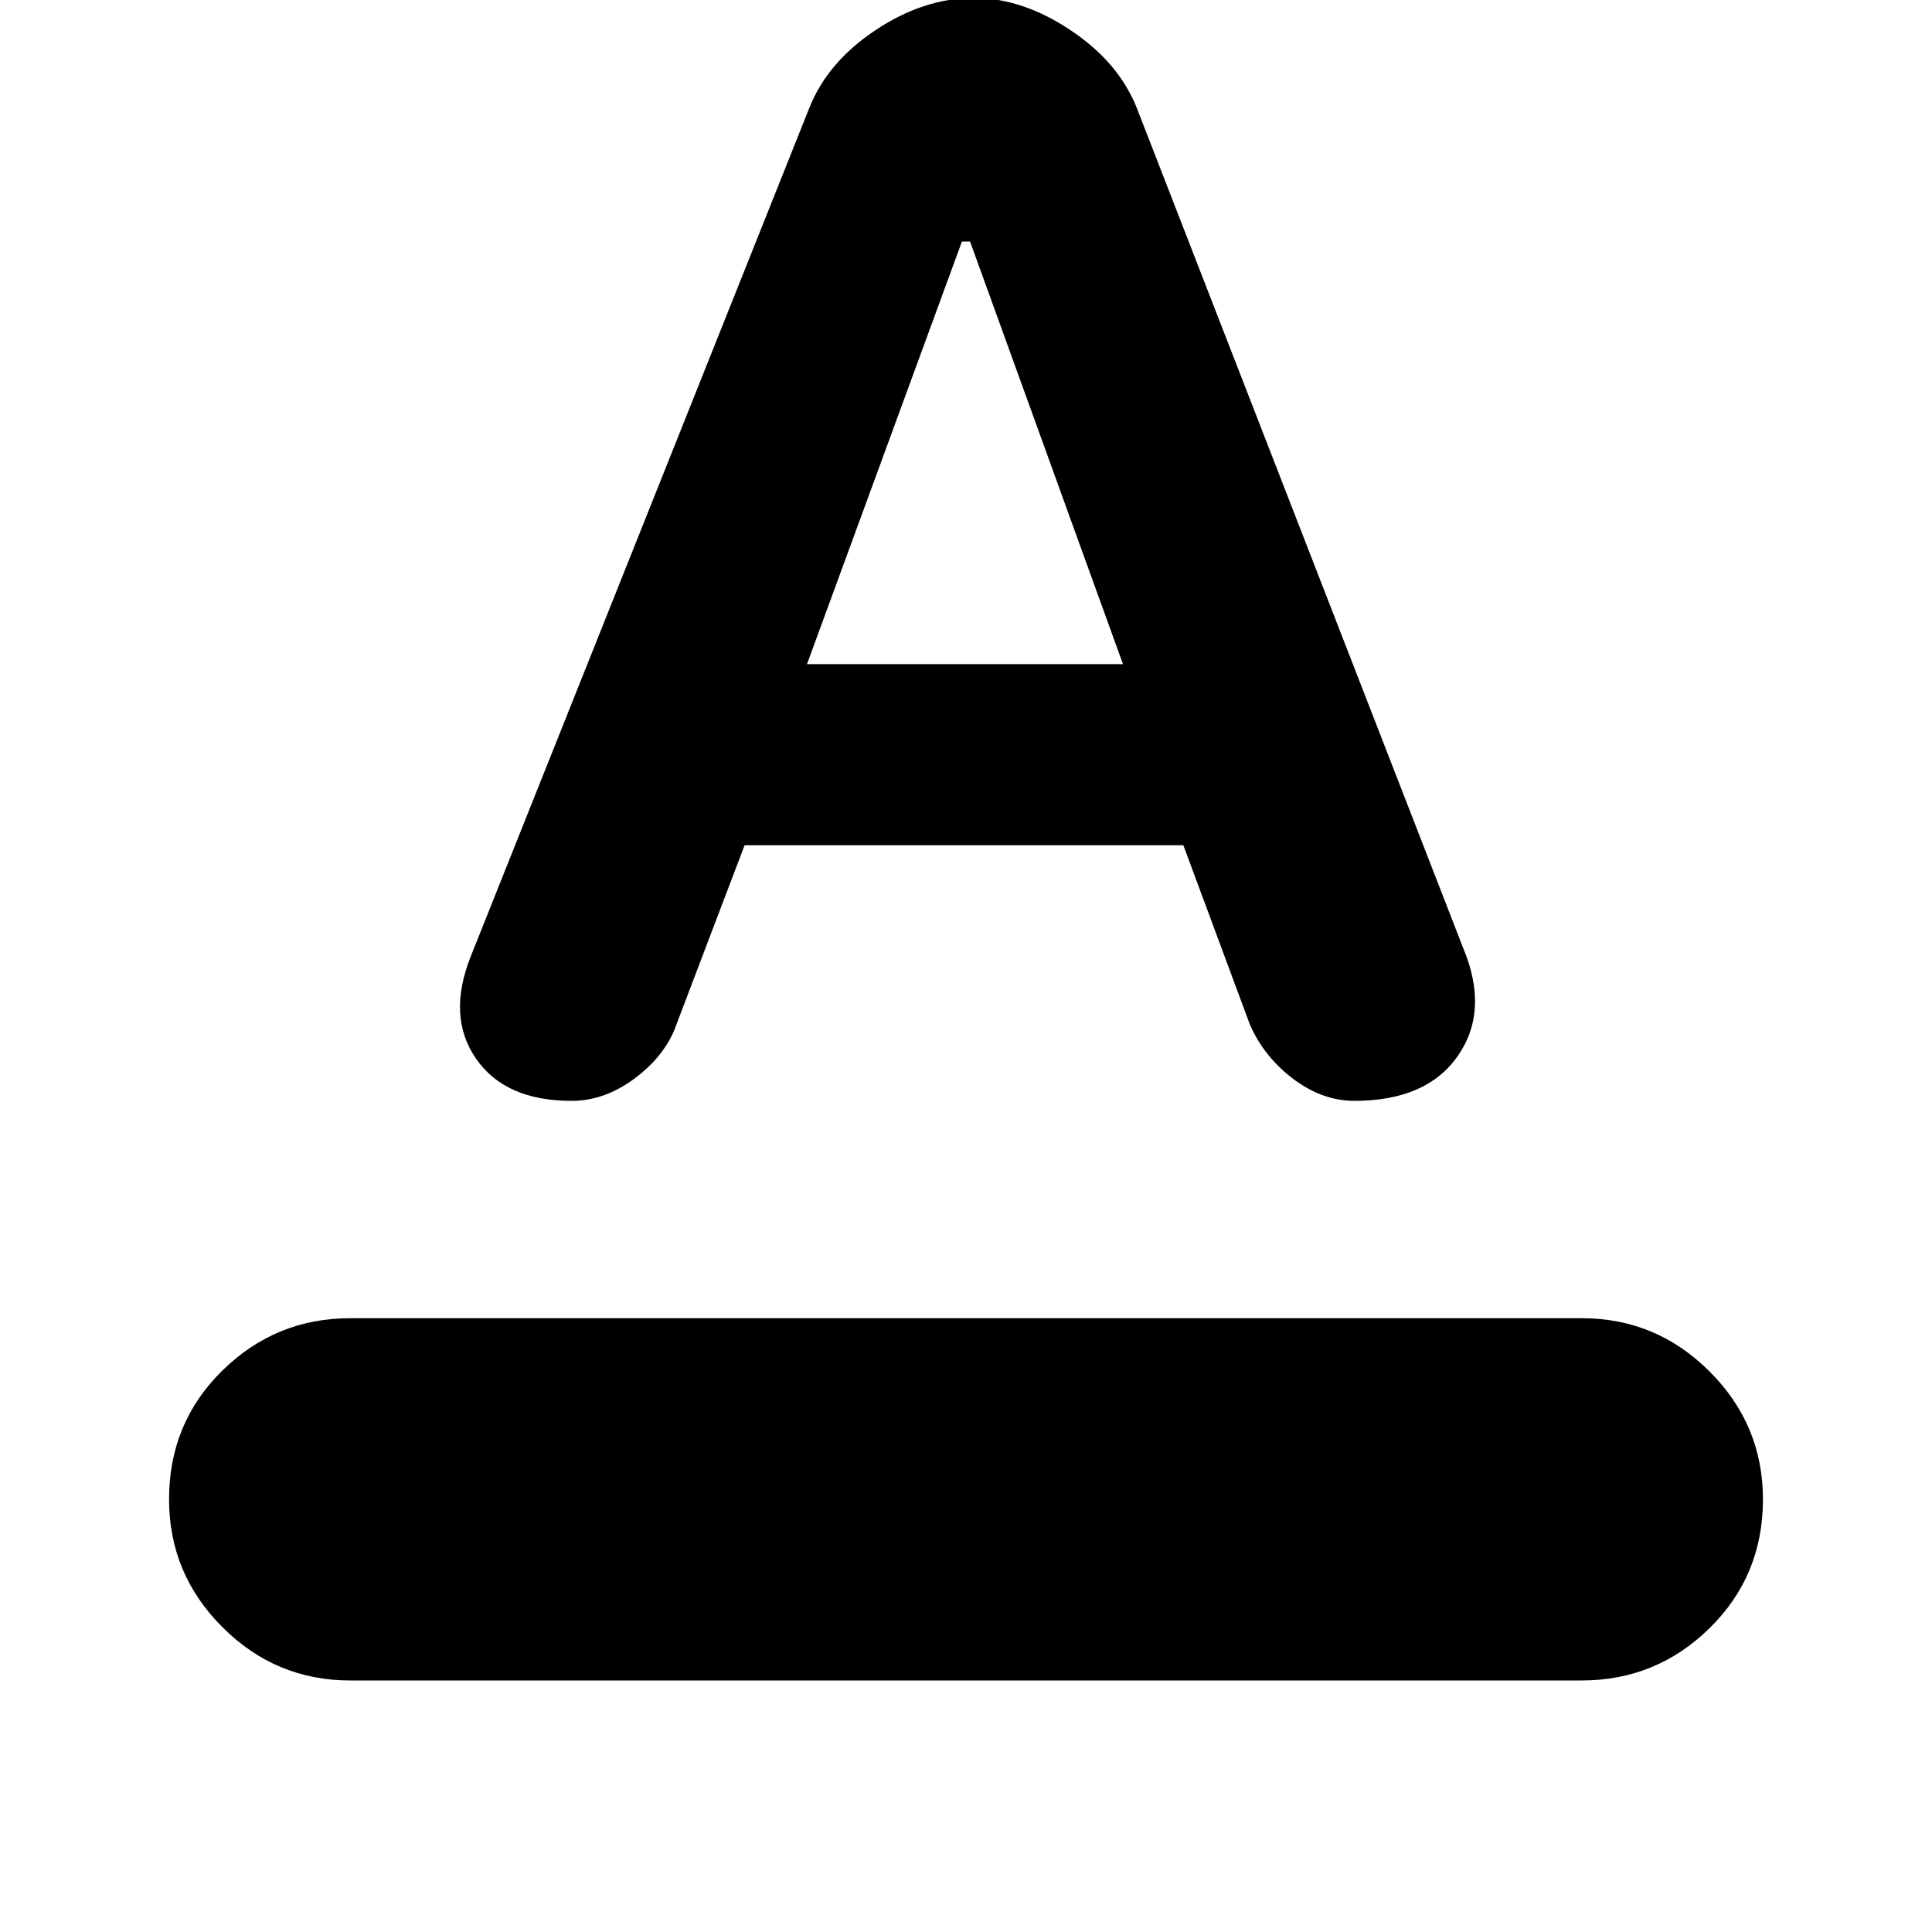 <svg xmlns="http://www.w3.org/2000/svg" height="20" width="20"><path d="M3.625 17.396Q2.854 17.396 2.302 16.844Q1.75 16.292 1.75 15.521Q1.75 14.729 2.302 14.188Q2.854 13.646 3.625 13.646H16.375Q17.146 13.646 17.698 14.198Q18.25 14.75 18.25 15.521Q18.25 16.312 17.698 16.854Q17.146 17.396 16.375 17.396ZM5.917 11.396Q5.229 11.396 4.927 10.958Q4.625 10.521 4.875 9.896L8.375 1.125Q8.562 0.646 9.062 0.313Q9.562 -0.021 10.083 -0.021Q10.583 -0.021 11.083 0.313Q11.583 0.646 11.771 1.125L15.146 9.812Q15.417 10.458 15.094 10.927Q14.771 11.396 14.021 11.396Q13.688 11.396 13.385 11.167Q13.083 10.938 12.938 10.604L12.25 8.75H7.708L6.979 10.667Q6.854 10.958 6.552 11.177Q6.25 11.396 5.917 11.396ZM8.354 6.875H11.625L10.042 2.5H9.958Z"/></svg>